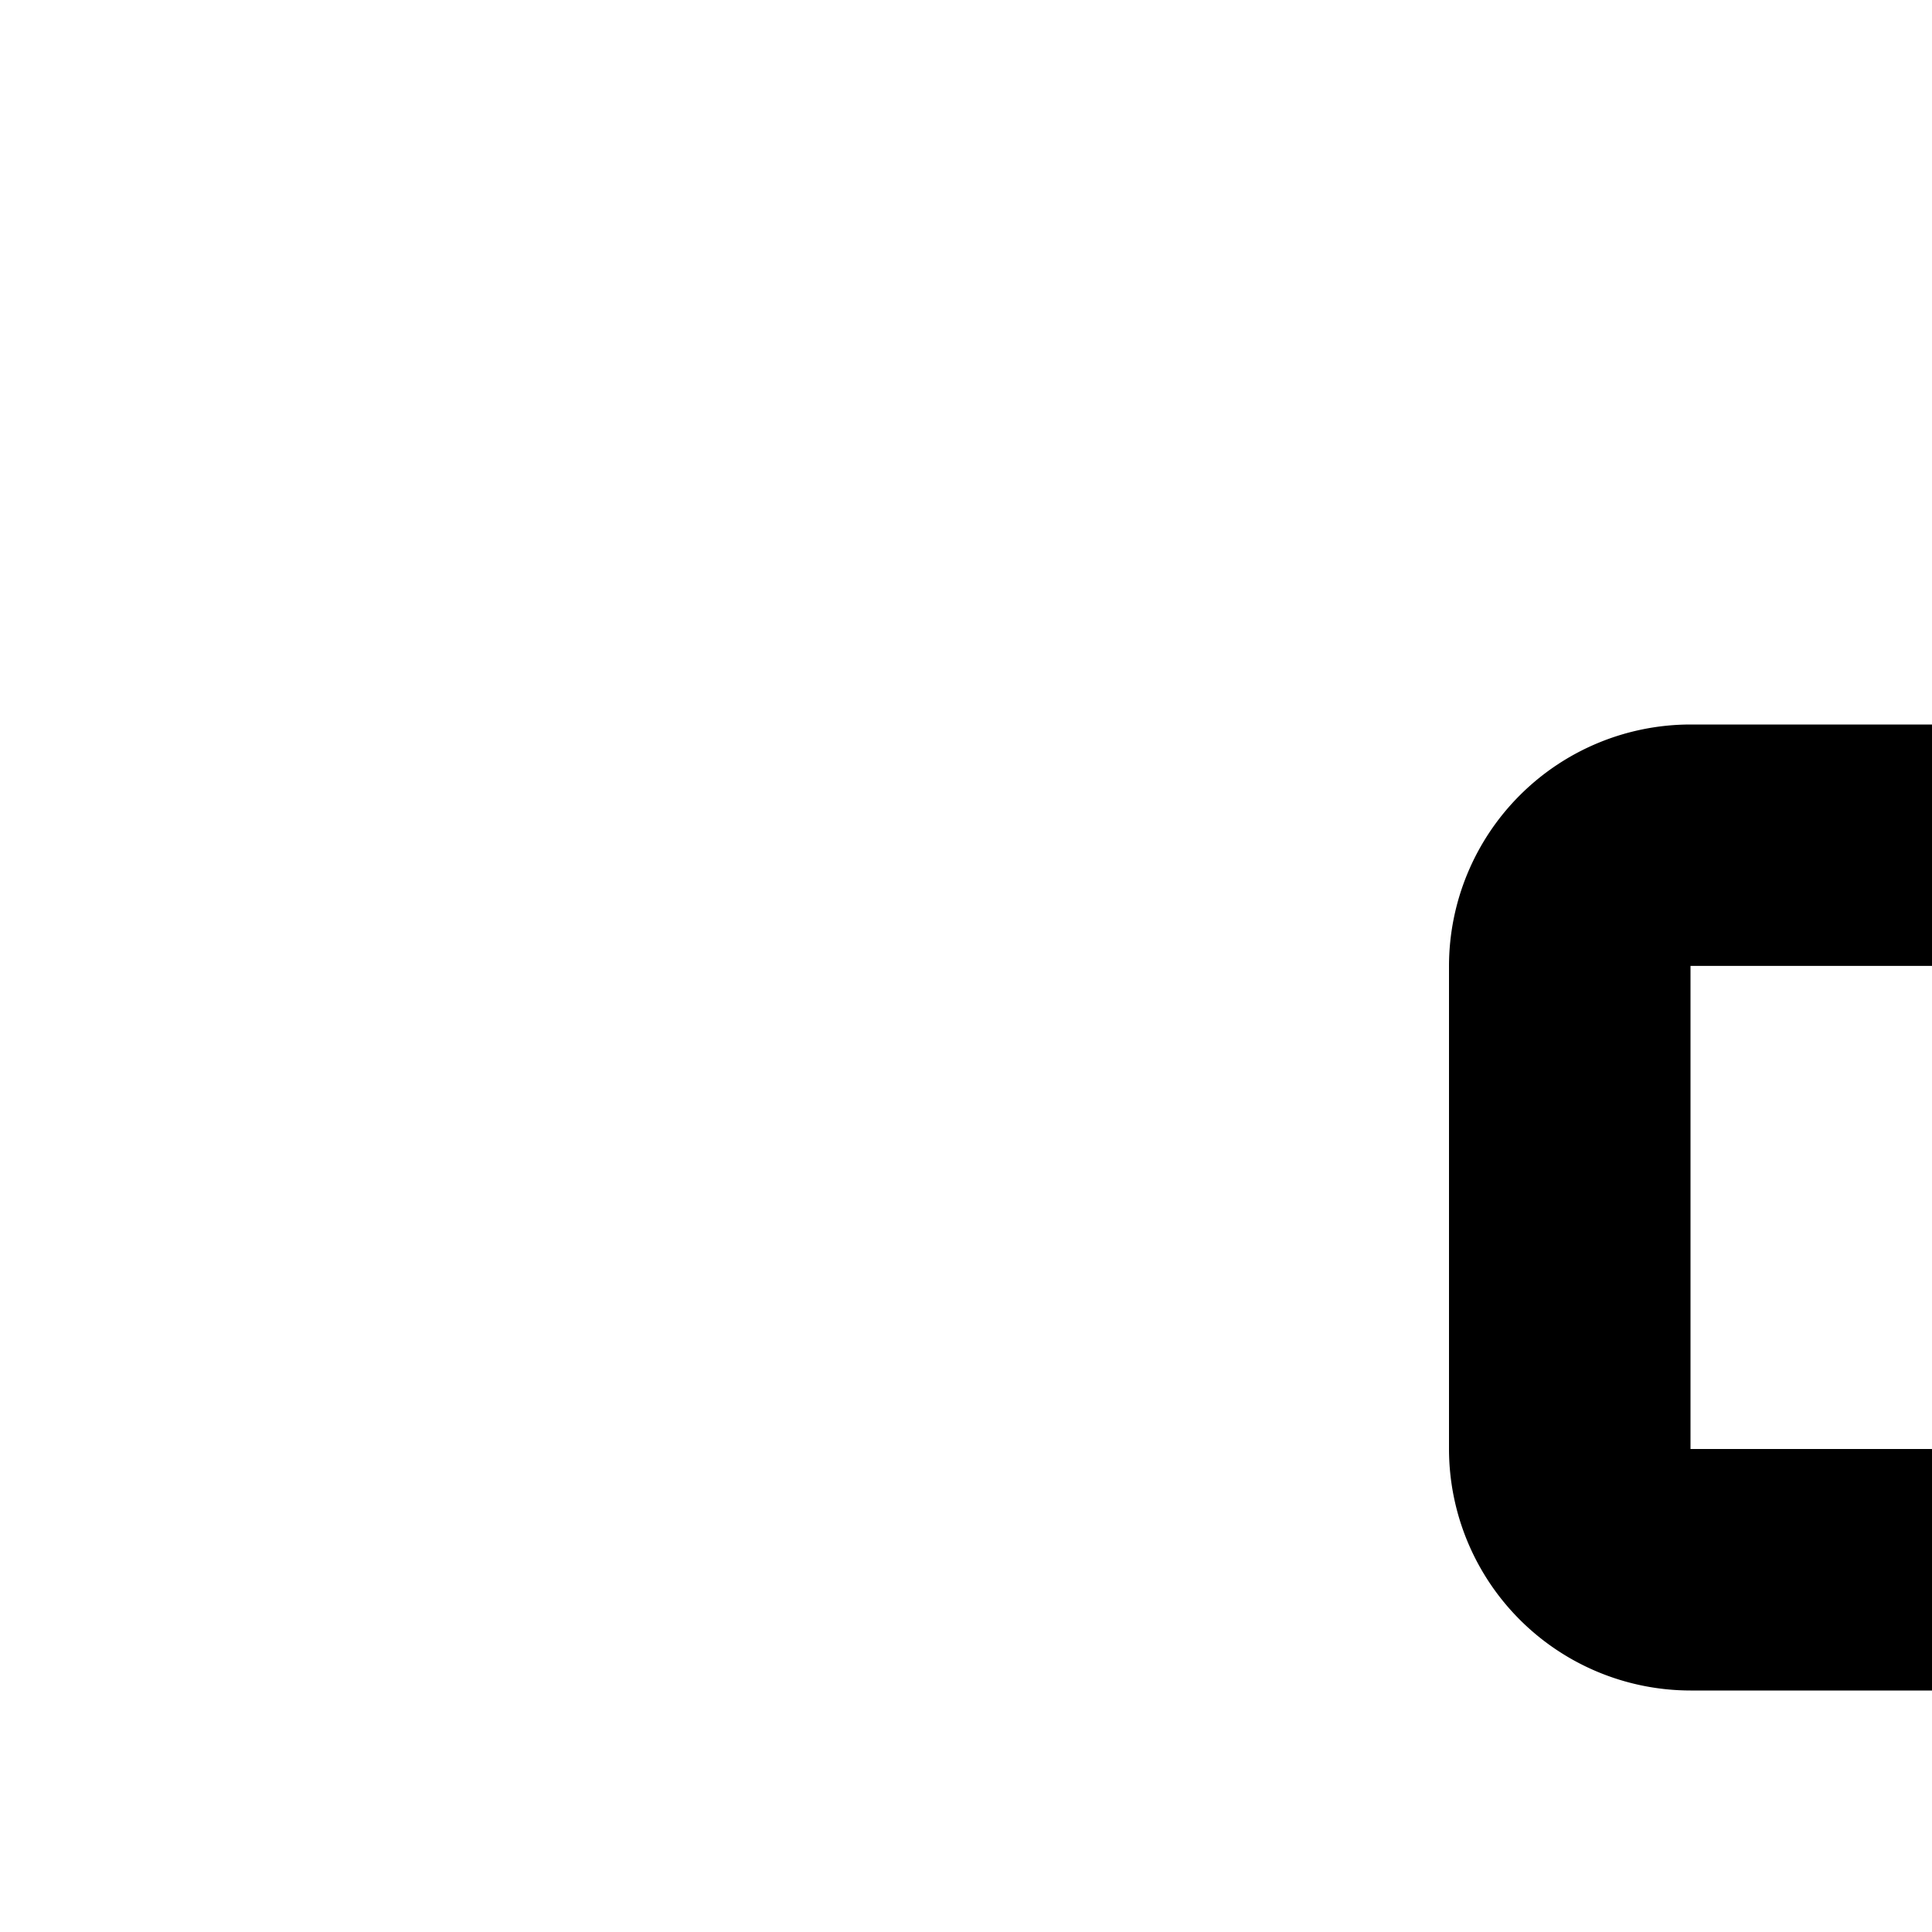 <svg xmlns="http://www.w3.org/2000/svg" viewBox="0 0 16 16"><path d="M4 24V20a2.002 2.002 0 012-2H21a2.002 2.002 0 012 2v4a2.002 2.002 0 01-2 2H6A2.002 2.002 0 014 24zm2 0H21V20L6 19.999zM12 12V8a2.002 2.002 0 012-2h7a2.002 2.002 0 012 2v4a2.002 2.002 0 01-2 2H14A2.002 2.002 0 0112 12zm2 0h7V8l-7-.001z"/><path d="M26 2H28V30H26z" transform="rotate(-180 27 16)"/></svg>